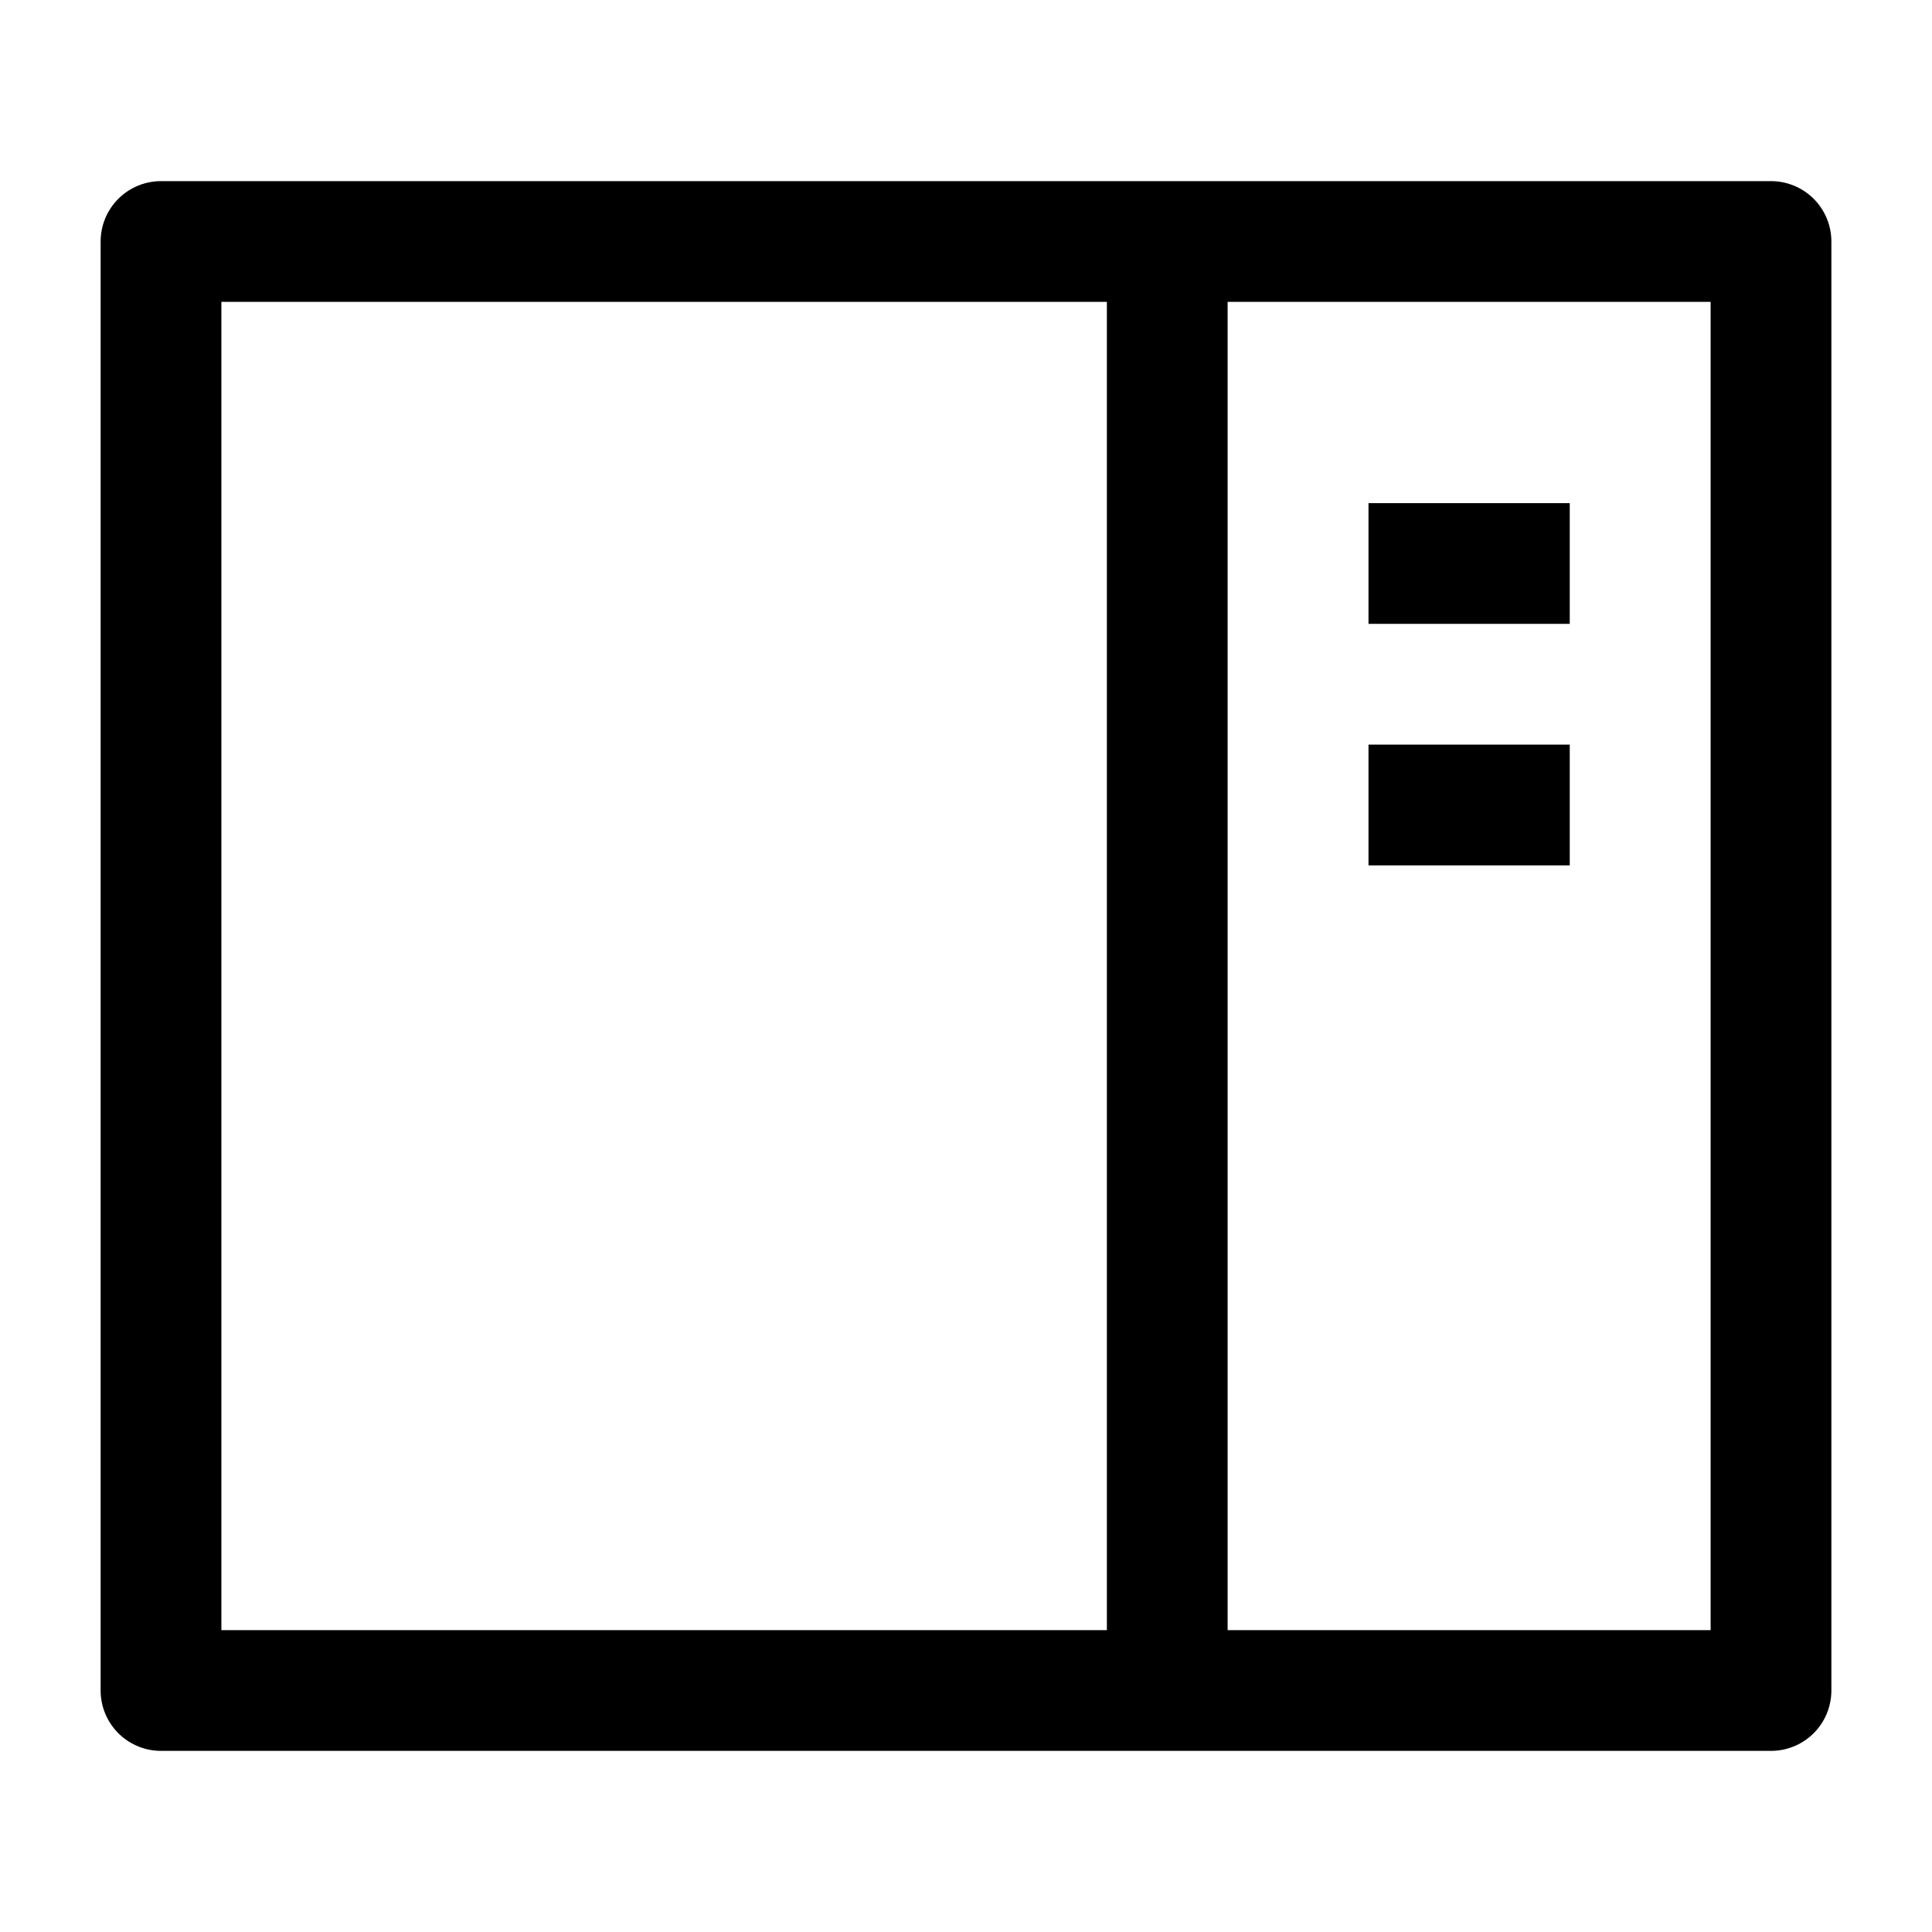 <svg width="24" height="24" viewBox="0 0 24 24" fill="none" xmlns="http://www.w3.org/2000/svg">
    <path d="M22 3H2V21H22V3Z" stroke="currentColor" stroke-width="1.5" stroke-linejoin="round"/>
    <path d="M14.5 3L14.5 21" stroke="currentColor" stroke-width="1.5" stroke-linejoin="round"/>
    <path d="M17 7H19.5M17 10H19.5" stroke="currentColor" stroke-width="1.5" stroke-linejoin="round"/>
</svg>
